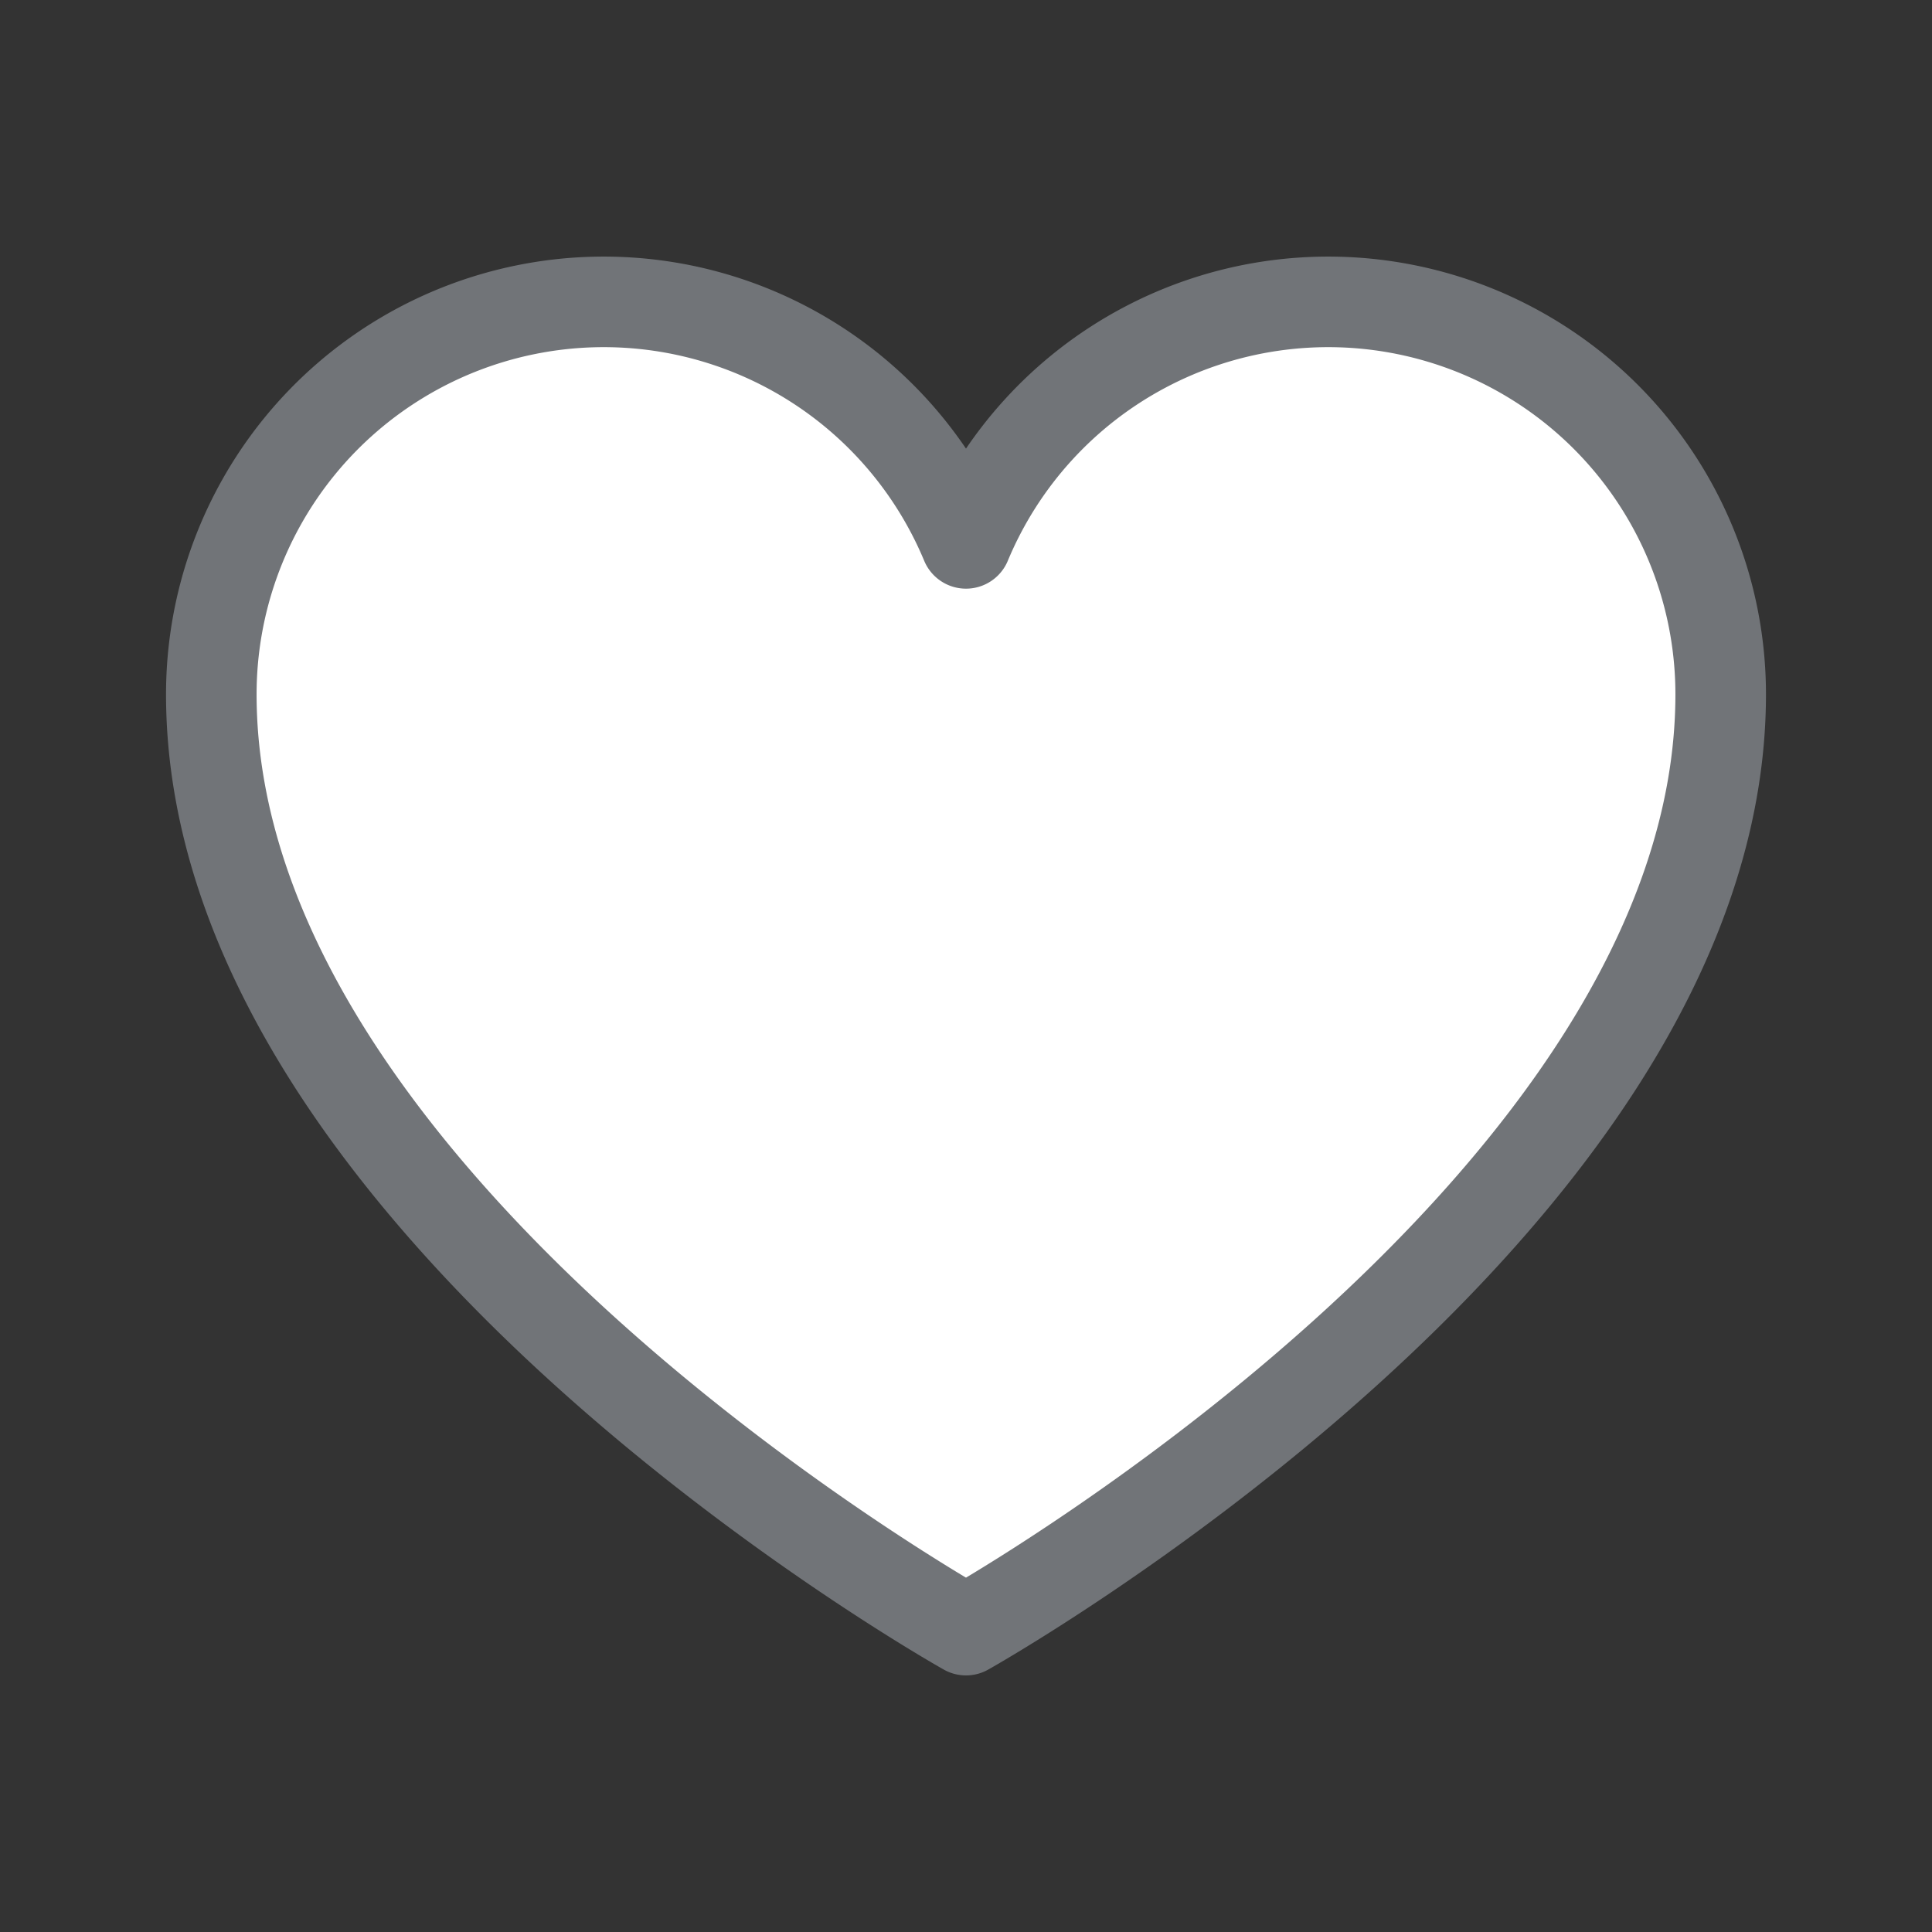 <?xml version="1.0" encoding="UTF-8"?>
<svg width="24" height="24" viewBox="0 0 256 256" xmlns="http://www.w3.org/2000/svg">
    <rect x="0" y="0" width="256" height="256" fill="#333333" stroke="none"/>
    <path fill="none" d="M0 0h256v256H0z"></path>
    <path d="M128 216S28 160 28 92a52 52 0 0 1 100-20h0a52 52 0 0 1 100 20c0 68-100 124-100 124Z" fill="#fff" stroke="#717478" stroke-linecap="round" stroke-linejoin="round" stroke-width="12"></path>
</svg>